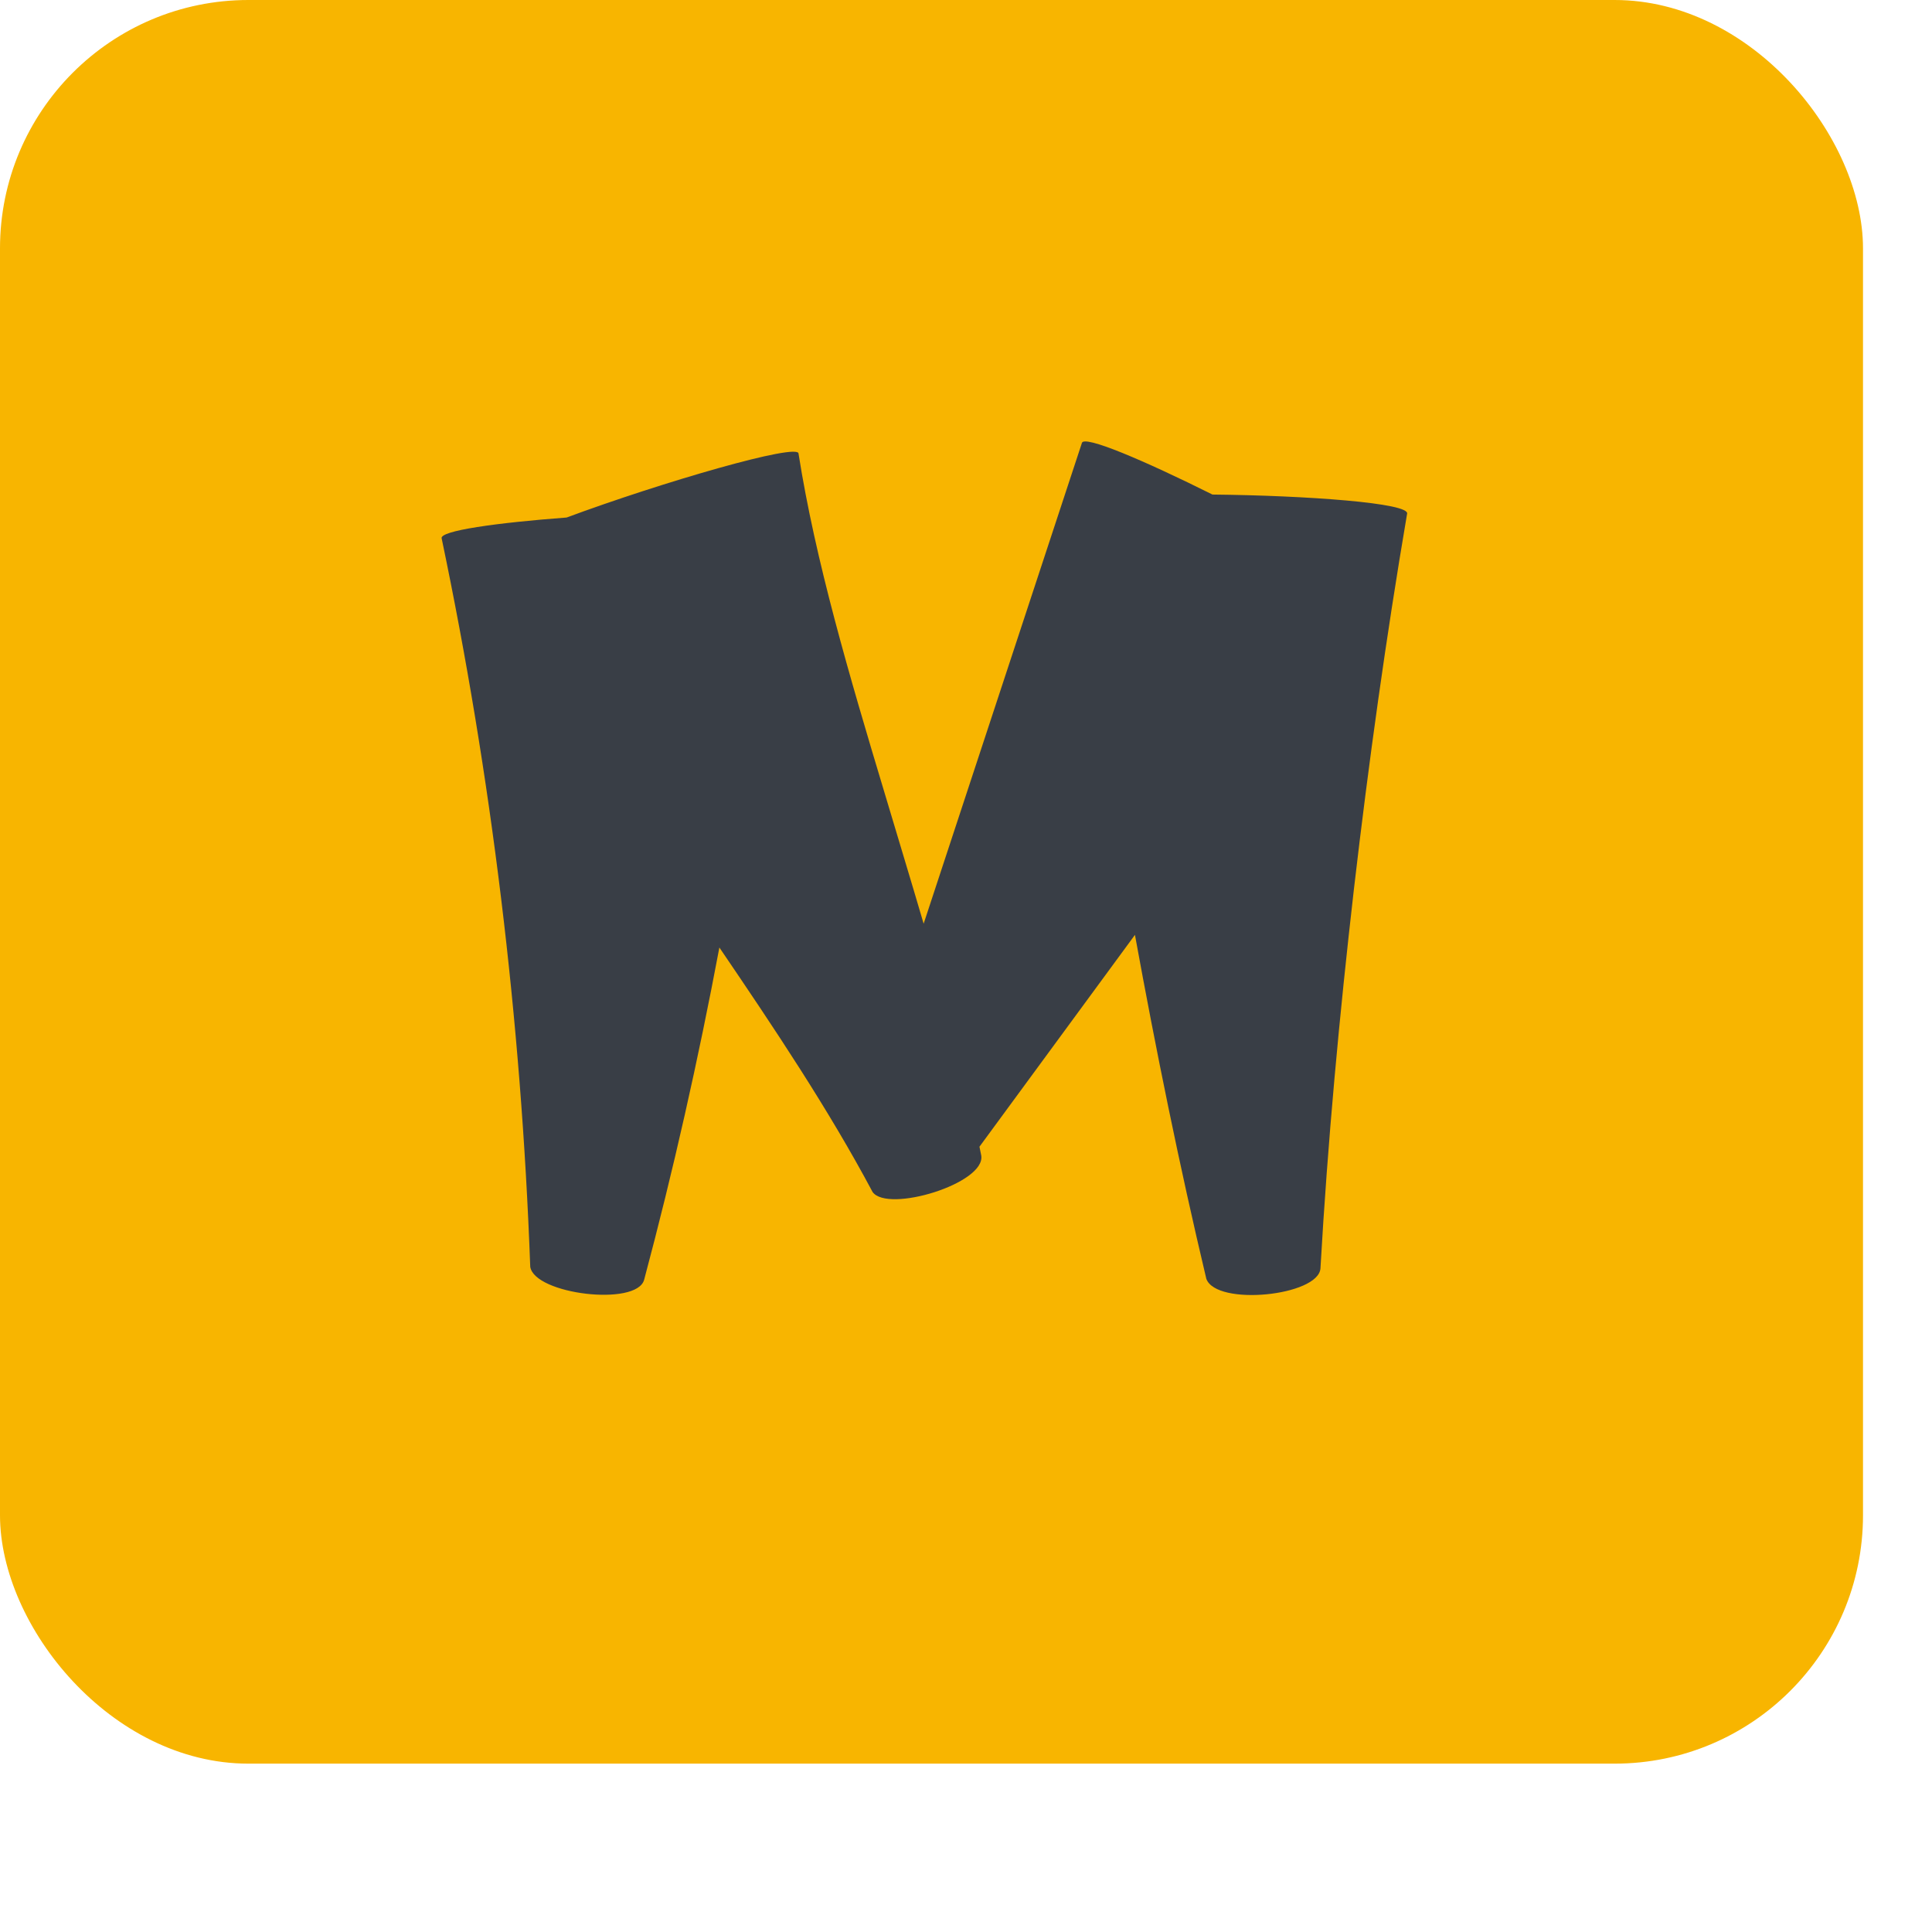 <?xml version="1.0" encoding="UTF-8"?>

<svg class="css-1j8o68f" width="80.541" height="80.541" viewBox="0 0 70 70" xmlns="http://www.w3.org/2000/svg">
<!-- <svg class="css-1j8o68f" width="363" height="80.541" viewBox="0 0 288 63.9" xmlns="http://www.w3.org/2000/svg"> -->
<g transform="scale(.9)" fill="#f8b500" featurekey="symbolContainer">
<rect width="75" height="71" rx="10" ry="10" xmlns="http://www.w3.org/2000/svg"/>
</g>
<g transform="matrix(.727 0 0 .727 13.818 3.334)" fill="#393e46" featurekey="monogramFeature-0">
<path d="m41.414 20.061c4.674 0.047 9.887 0.421 9.704 0.964-1.047 6.149-1.917 12.405-2.647 18.683-0.722 6.281-1.309 12.594-1.67 18.921-0.101 1.373-5.189 1.895-5.688 0.517-1.349-5.674-2.509-11.392-3.557-17.14l-7.749 10.557c0.028 0.146 0.06 0.29 0.088 0.436 0.235 1.397-4.661 2.879-5.414 1.822-2.212-4.149-4.885-8.138-7.636-12.185-1.052 5.593-2.298 11.122-3.751 16.563-0.378 1.335-5.455 0.723-5.675-0.65-0.453-12.345-1.945-24.5-4.413-36.295-0.15-0.389 2.776-0.789 6.226-1.048 4.732-1.756 11.576-3.743 11.558-3.183 0.837 5.322 2.531 11.066 4.28 16.881 0.643 2.161 1.31 4.34 1.955 6.546l7.884-23.951c0.069-0.438 3.152 0.887 6.506 2.56z"/>
</g>
<!-- <g transform="matrix(.90719 0 0 .90719 86.548 8.1147)" fill="#f7f7f7" featurekey="nameFeature-0">
<path d="m23.698 31.901c0 5.4688e-4 0 0.0010938 5.4688e-4 0.0016406v5.9014c0 1.2128-0.98328 2.196-2.196 2.196s-2.196-0.98328-2.196-2.196v-4.9925l-13.314-13.314v18.306c0 1.2128-0.98328 2.196-2.196 2.196s-2.196-0.98328-2.196-2.196v-23.608c0-0.88832 0.535-1.6891 1.3555-2.0289 0.82104-0.33957 1.7654-0.15207 2.3932 0.476l7.3 7.3 7.3-7.3c0.6278-0.62808 1.5726-0.8164 2.3932-0.476 0.82052 0.33984 1.3555 1.1406 1.3555 2.0289v17.705zm-7.943-8.8518 3.5513 3.551v-7.1024zm28.291-3.637c1.2128 0 2.196 0.98328 2.196 2.196v16.196c0 1.2128-0.98328 2.196-2.196 2.196-1.1071 0-2.0201-0.81968-2.1716-1.885-1.677 1.1856-3.721 1.885-5.9264 1.885-5.6764 0-10.294-4.6176-10.294-10.294s4.6176-10.294 10.294-10.294c2.2054 0 4.2492 0.69944 5.9264 1.885 0.15152-1.0654 1.0645-1.885 2.1716-1.885zm-8.098 16.196c3.2543 0 5.902-2.6476 5.902-5.902s-2.6476-5.902-5.902-5.902-5.902 2.6476-5.902 5.902 2.6476 5.902 5.902 5.902zm20.22-16.196c4.4004 0 7.98 3.5802 7.98 7.9804v10.412c0 1.2128-0.98328 2.196-2.196 2.196s-2.196-0.98328-2.196-2.196v-10.412c0-1.9784-1.6094-3.5881-3.5881-3.5881s-3.5881 1.6094-3.5881 3.5881v10.412c0 1.2128-0.98328 2.196-2.196 2.196s-2.196-0.98328-2.196-2.196v-16.196c0-1.2128 0.98328-2.196 2.196-2.196 0.78592 0 1.4733 0.4142 1.8615 1.0349 1.1592-0.65744 2.4975-1.0349 3.9227-1.0349zm28.346 0c1.2128 0 2.196 0.98328 2.196 2.196v16.196c0 1.2128-0.98328 2.196-2.196 2.196-1.1071 0-2.0201-0.81968-2.1716-1.885-1.677 1.1856-3.721 1.885-5.9264 1.885-5.6764 0-10.294-4.6176-10.294-10.294s4.6176-10.294 10.294-10.294c2.2054 0 4.2492 0.69944 5.9264 1.885 0.15152-1.0654 1.0645-1.885 2.1716-1.885zm-8.098 16.196c3.2543 0 5.902-2.6476 5.902-5.902s-2.6476-5.902-5.902-5.902-5.902 2.6476-5.902 5.902 2.6476 5.902 5.902 5.902zm26.183-8.098c3.4434 0 6.2452 2.8016 6.2452 6.2452s-2.8016 6.2452-6.2452 6.2452h-8.098c-1.2128 0-2.196-0.98328-2.196-2.196s0.98328-2.196 2.196-2.196h8.098c1.0217 0 1.8529-0.8312 1.8529-1.8529s-0.8312-1.8529-1.8529-1.8529h-8.098c-3.4434 0-6.2452-2.8016-6.2452-6.2452s2.8016-6.2452 6.2452-6.2452h8.098c1.2128 0 2.196 0.98328 2.196 2.196s-0.98328 2.196-2.196 2.196h-8.098c-1.0217 0-1.8529 0.8312-1.8529 1.8529s0.8312 1.8529 1.8529 1.8529h8.098zm18.25 8.098c1.2128 0 2.1961 0.98332 2.1961 2.1961s-0.98328 2.196-2.196 2.196c-5.7668 0-10.459-4.692-10.459-10.459v-15.345c0-1.2128 0.98328-2.196 2.196-2.196s2.196 0.98328 2.196 2.196v5.2217h6.0666c1.2128 0 2.196 0.98328 2.196 2.196s-0.98328 2.196-2.196 2.196h-6.0666v5.7312c0 3.3452 2.7215 6.0668 6.0668 6.0668zm14.449-16.196c1.2128 0 2.196 0.98328 2.196 2.196s-0.98328 2.196-2.196 2.196c-3.2543 0-5.902 2.6476-5.902 5.902v8.098c0 1.2128-0.98328 2.196-2.196 2.196s-2.196-0.98328-2.196-2.196v-16.196c0-1.2128 0.98328-2.196 2.196-2.196 1.1071 0 2.0201 0.81996 2.1716 1.885 1.677-1.1856 3.721-1.885 5.9264-1.885zm20.512 0c1.2128 0 2.196 0.98328 2.196 2.196v16.196c0 1.2128-0.98328 2.196-2.196 2.196-1.1071 0-2.0201-0.81968-2.1716-1.885-1.677 1.1856-3.721 1.885-5.9264 1.885-5.6764 0-10.294-4.6176-10.294-10.294s4.6176-10.294 10.294-10.294c2.2054 0 4.2492 0.69944 5.9264 1.885 0.15152-1.0654 1.0645-1.885 2.1716-1.885zm-8.098 16.196c3.2543 0 5.902-2.6476 5.902-5.902s-2.6476-5.902-5.902-5.902-5.902 2.6476-5.902 5.902 2.6476 5.902 5.902 5.902zm22.699 0c1.2128 0 2.1961 0.98332 2.1961 2.1961s-0.98328 2.196-2.196 2.196c-5.7668 0-10.459-4.692-10.459-10.459v-15.345c0-1.2128 0.98328-2.196 2.196-2.196s2.196 0.98328 2.196 2.196v5.2217h6.0666c1.2128 0 2.196 0.98328 2.196 2.196s-0.98328 2.196-2.196 2.196h-6.0666v5.7312c0 3.3452 2.7215 6.0668 6.0668 6.0668zm6.351-16.196c1.2128 0 2.196 0.98328 2.196 2.196v16.196c0 1.2128-0.98328 2.196-2.196 2.196s-2.196-0.98328-2.196-2.196v-16.196c0-1.2128 0.98328-2.196 2.196-2.196zm-2.0286-4.376c-0.054884-0.13176-0.096056-0.2718-0.12352-0.4118-0.030195-0.14-0.043908-0.28551-0.043908-0.42824s0.013711-0.28824 0.043908-0.42824c0.027461-0.14 0.068632-0.28 0.12352-0.41176s0.12352-0.26078 0.20312-0.37883c0.079608-0.12078 0.1702-0.23332 0.27176-0.33488s0.2141-0.19215 0.33488-0.27176c0.11805-0.079608 0.24707-0.14824 0.37883-0.20312s0.27176-0.096056 0.41176-0.12352c0.71372-0.14551 1.4714 0.090588 1.982 0.59844 0.098828 0.10156 0.19215 0.2141 0.27176 0.33488 0.079608 0.11805 0.14824 0.24707 0.20312 0.37883s0.096056 0.27176 0.12352 0.41176c0.030195 0.14 0.043908 0.28551 0.043908 0.42824s-0.013711 0.28824-0.043908 0.42824c-0.027461 0.14-0.068632 0.28-0.12352 0.41176s-0.12352 0.26078-0.20312 0.37883c-0.079608 0.12078-0.17293 0.23332-0.27176 0.33488-0.10156 0.10156-0.2141 0.19215-0.33488 0.27176-0.11805 0.079608-0.24707 0.14824-0.37883 0.20312s-0.27176 0.096056-0.41176 0.12352c-0.14 0.030195-0.28551 0.043908-0.42824 0.043908s-0.28824-0.013711-0.42824-0.043908c-0.14-0.027461-0.28-0.068632-0.41176-0.12352s-0.26078-0.12352-0.37883-0.20312c-0.12078-0.079608-0.23332-0.1702-0.33488-0.27176s-0.19215-0.2141-0.27176-0.33488c-0.079608-0.11805-0.14824-0.24707-0.20312-0.37883zm25.582 4.608c1.0846 0.54216 1.5243 1.8614 0.98192 2.946l-8.098 16.196c-0.37195 0.74392-1.1324 1.2139-1.9641 1.2139s-1.5922-0.46996-1.9641-1.2139l-8.098-16.196c-0.5424-1.0848-0.10266-2.4039 0.98192-2.9463 1.0848-0.5424 2.4039-0.10293 2.9463 0.9822l6.134 12.268 6.134-12.267c0.54216-1.0851 1.8612-1.5241 2.9463-0.9822zm11.453-0.232c5.6764 0 10.294 4.6176 10.294 10.294 0 1.2128-0.98328 2.196-2.196 2.196h-13.576c0.87292 2.17 2.9995 3.7059 5.4784 3.7059 1.5765 0 3.0586-0.6138 4.1732-1.7286 0.85784-0.85756 2.248-0.85732 3.1058 0 0.85784 0.85784 0.85756 2.2482 0 3.1058-1.9446 1.9443-4.5296 3.0149-7.2792 3.0149-5.6764 0-10.294-4.6176-10.294-10.294s4.6176-10.294 10.294-10.294zm-5.4784 8.098h10.957c-0.87292-2.17-2.9995-3.7059-5.4784-3.7059s-4.6056 1.5359-5.4784 3.7059z"/>
</g> -->
</svg>

